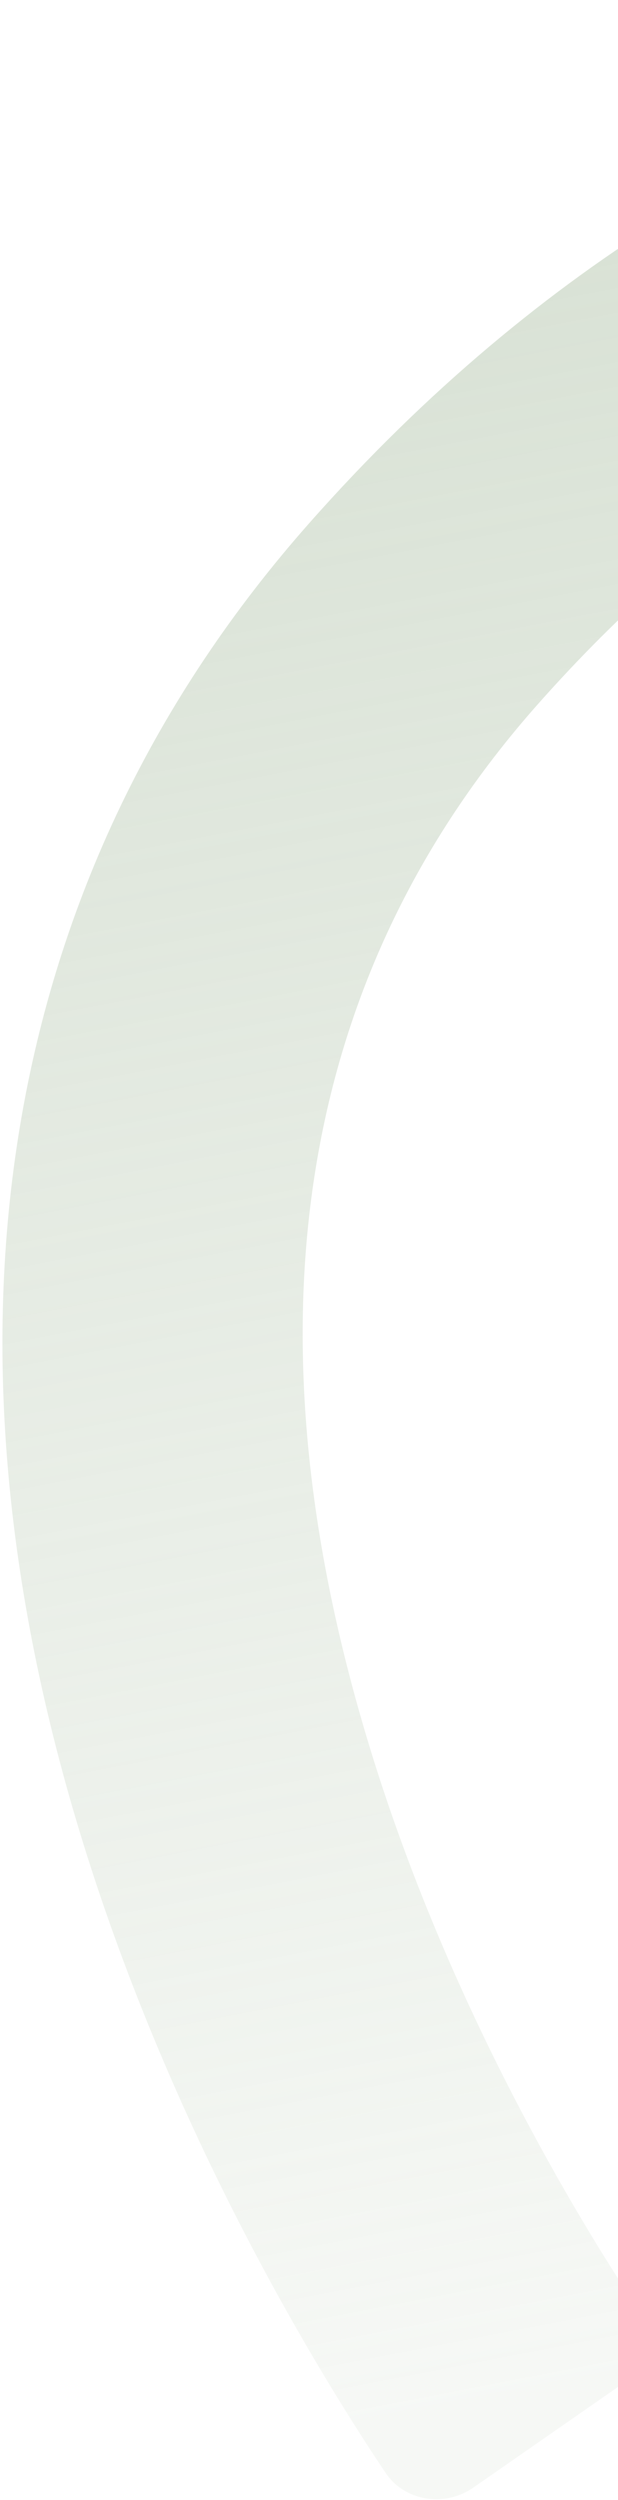 <svg width="245" height="990" viewBox="0 0 245 990" fill="none" xmlns="http://www.w3.org/2000/svg">
<path opacity="0.5" d="M410.116 21.581C469.678 4.873 525.399 -0.145 572.673 0.382C665.013 1.412 739.193 23.374 775.569 36.565C788.875 41.394 794.661 56.131 788.138 68.533L756.058 129.426C750.34 140.315 737.022 145.417 725.298 141.39C695.648 131.176 636.211 114.486 563.568 114.322C520.7 114.247 479.597 119.707 440.387 130.706C355.483 154.521 279.353 204.175 212.926 279.204C117.062 387.534 95.224 527.997 148.07 696.753C179.36 796.669 228.998 878.293 252.101 913.215C258.993 923.582 256.046 937.553 245.37 944.97L187.666 985.073C176.209 993.03 160.393 990.432 152.907 979.307C126.913 940.573 70.961 849.585 34.649 735.241C-30.887 528.803 -0.42 346.123 122.712 207.032C215.968 101.645 317.629 47.523 410.076 21.592L410.116 21.581Z" fill="url(#paint0_linear_170_1750)"/>
<defs>
<linearGradient id="paint0_linear_170_1750" x1="363.402" y1="-75.126" x2="549.922" y2="884.94" gradientUnits="userSpaceOnUse">
<stop stop-color="#A9BDA1"/>
<stop offset="1" stop-color="#A9BDA1" stop-opacity="0.2"/>
</linearGradient>
</defs>
</svg>
